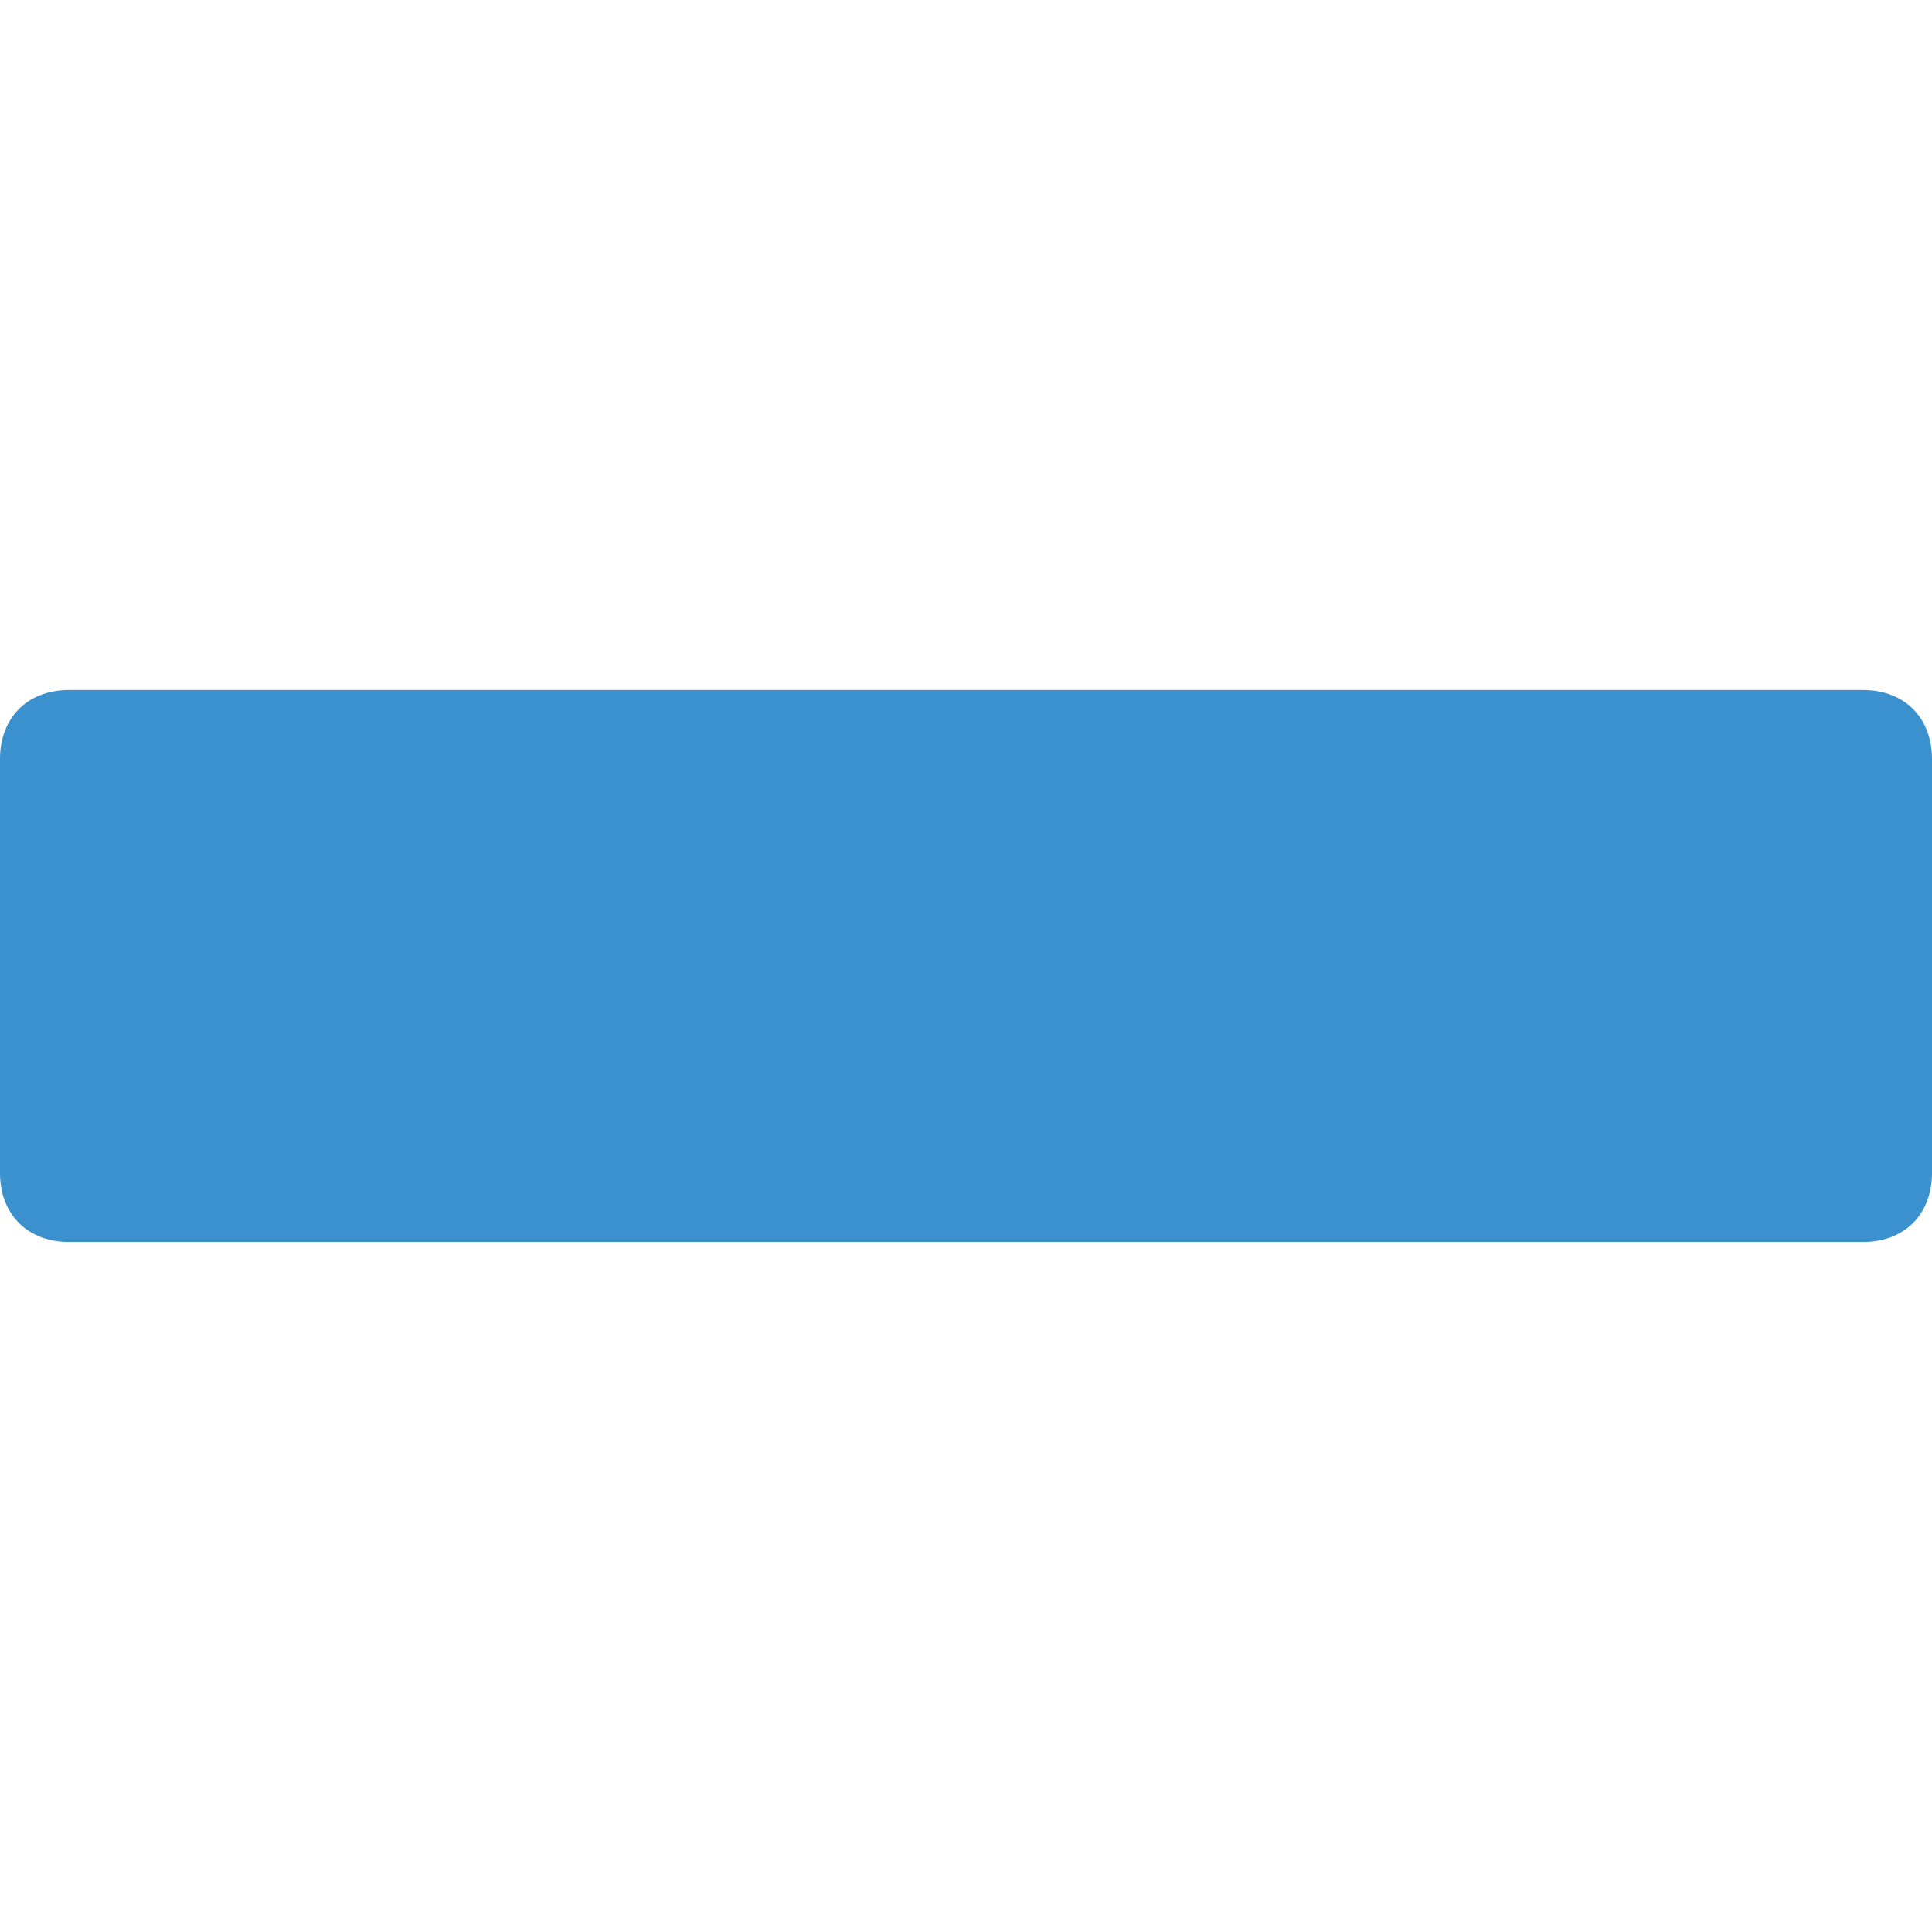 <?xml version="1.0" encoding="utf-8"?>
<!-- Generator: Adobe Illustrator 18.1.0, SVG Export Plug-In . SVG Version: 6.00 Build 0)  -->
<svg version="1.1" id="Layer_1" xmlns="http://www.w3.org/2000/svg" xmlns:xlink="http://www.w3.org/1999/xlink" x="0px" y="0px"
	 width="14px" height="14px" viewBox="0 0 14 14" enable-background="new 0 0 14 14" xml:space="preserve">
<path fill="#3B91CE" d="M14,8.5C14,8.8,13.8,9,13.5,9h-13C0.2,9,0,8.8,0,8.5v-3C0,5.2,0.2,5,0.5,5h13C13.8,5,14,5.2,14,5.5V8.5z"/>
</svg>

